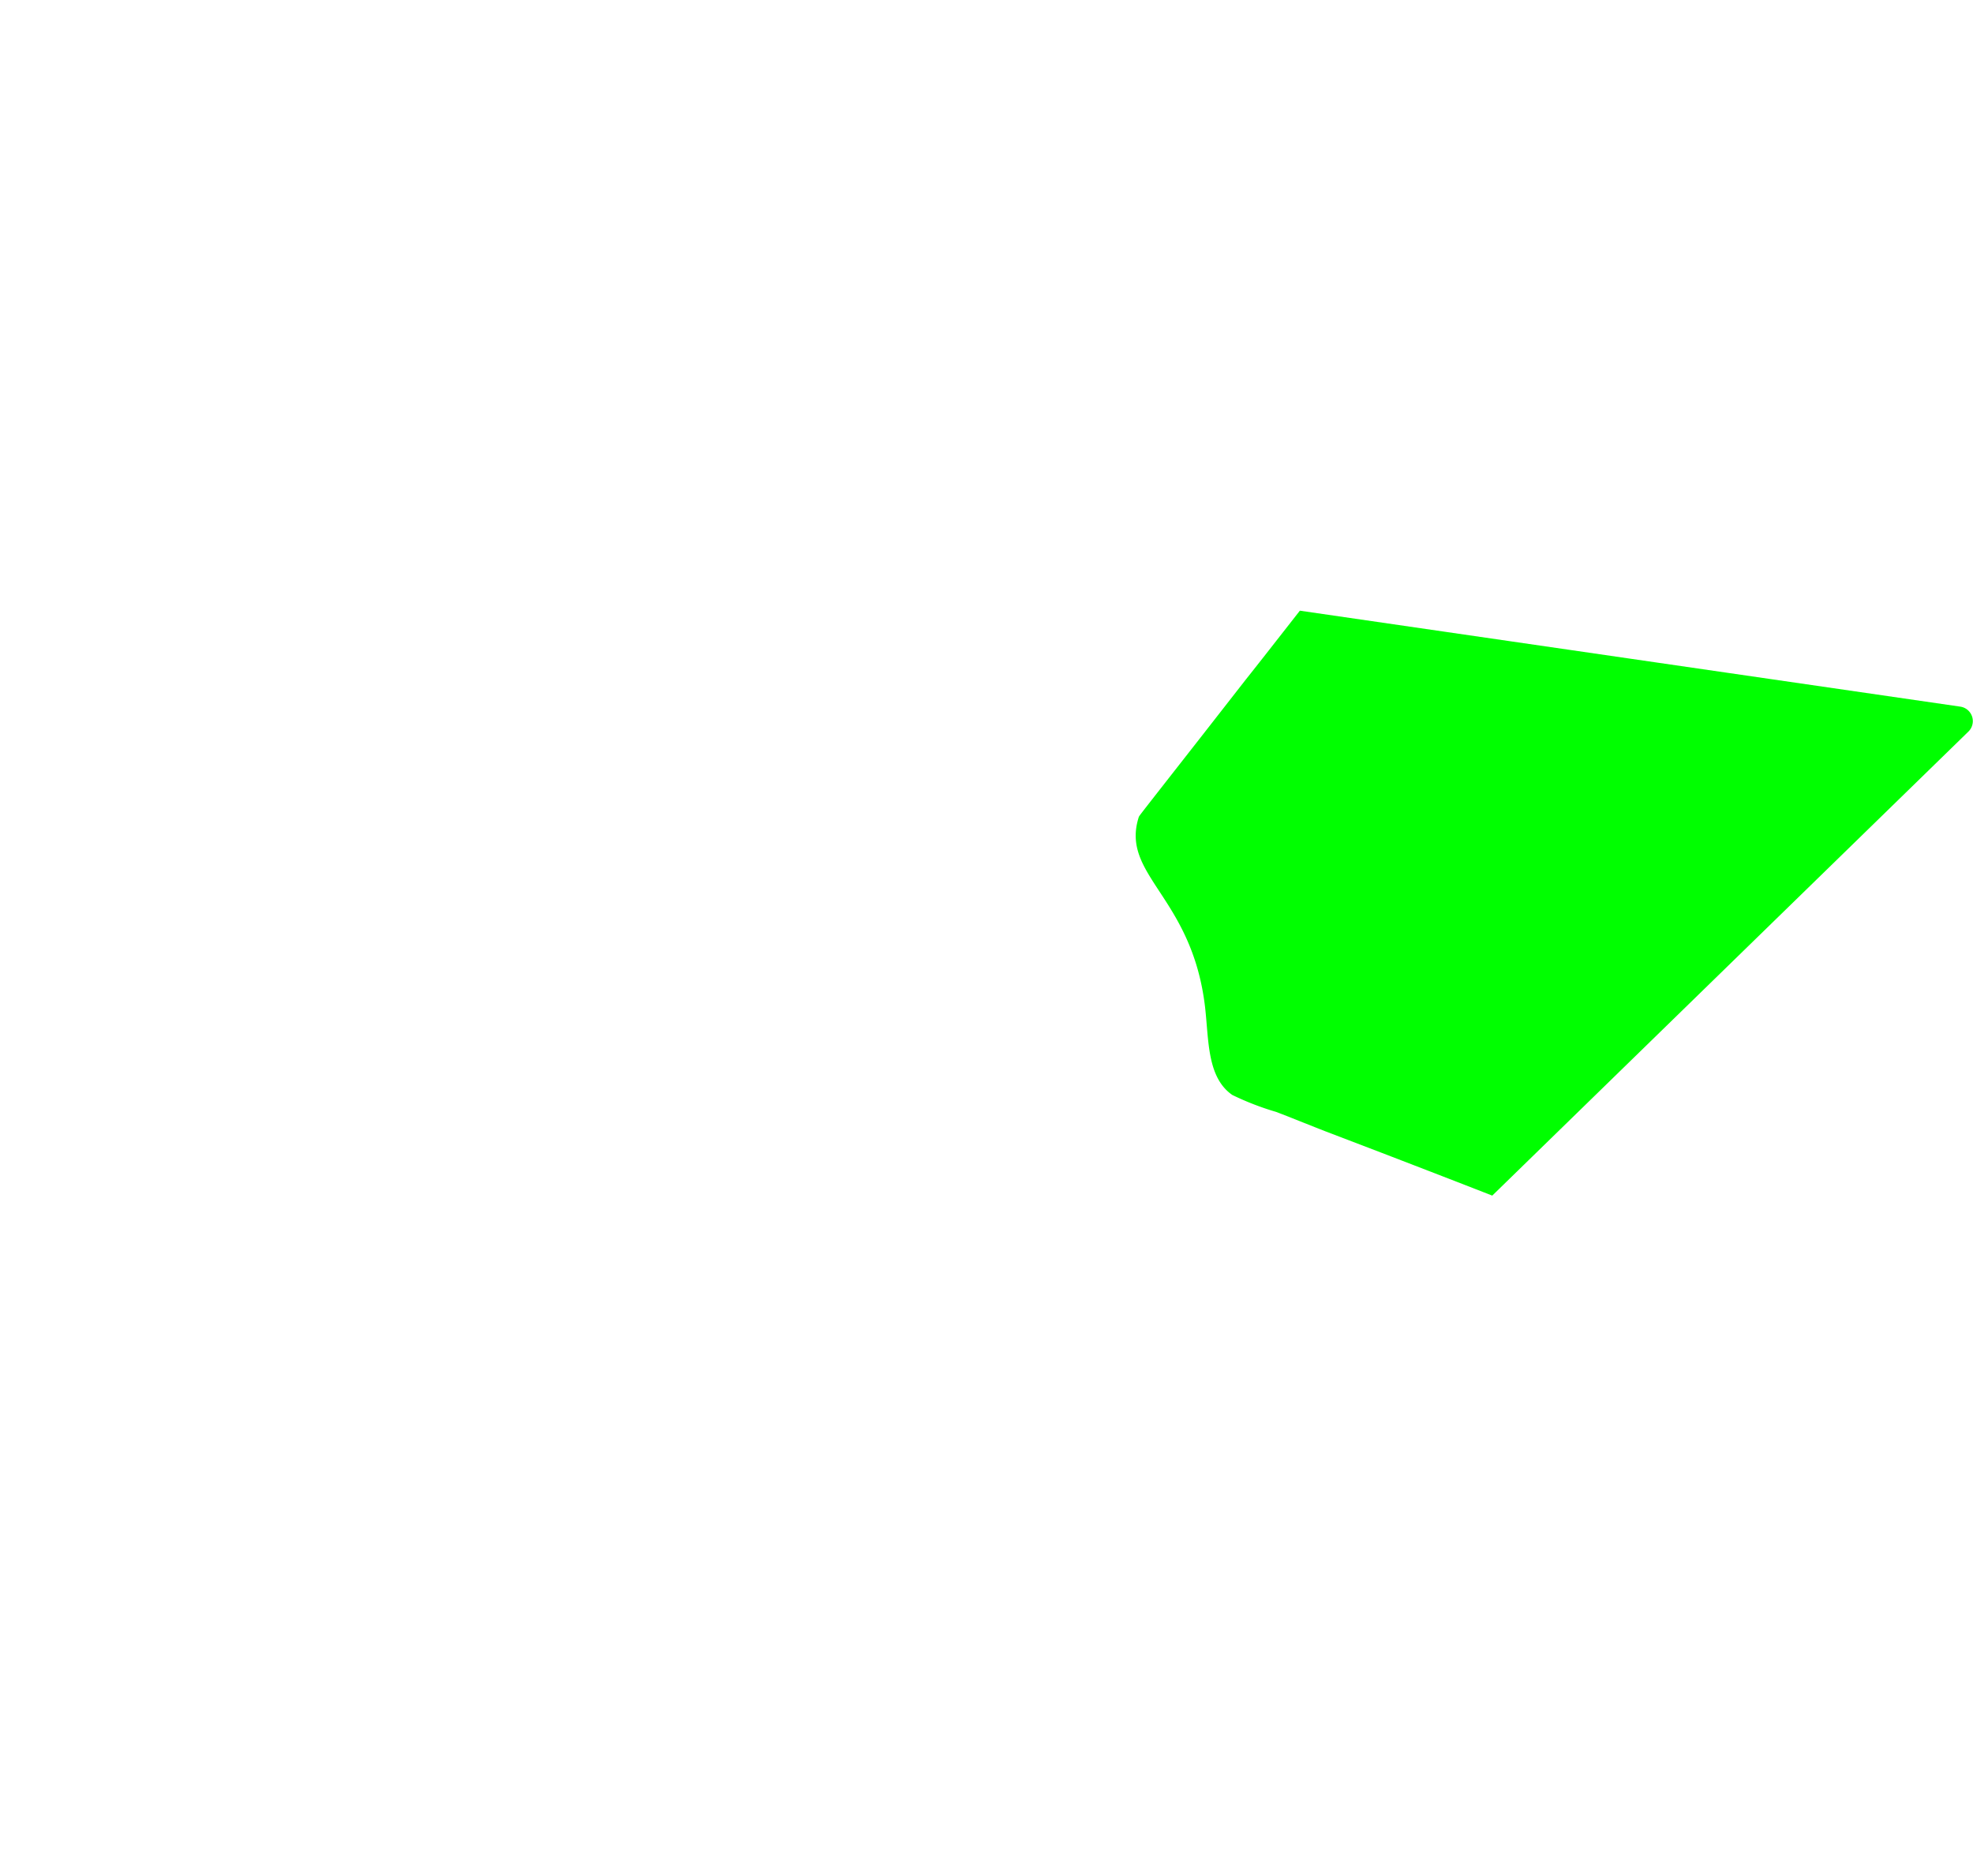<svg id="Layer_1" data-name="Layer 1" xmlns="http://www.w3.org/2000/svg" viewBox="0 0 134.86 128.24"><path d="M46.48,41.34,66.61.56a1,1,0,0,1,1.79,0L88.53,41.34l-21,26.83Z" fill="none"/><path d="M67.87,68.51l21-26.77L134,48.3a1,1,0,0,1,.56,1.7L102,81.72Z" fill="none"/><path d="M67.5,106.92v-38l34.06,13.18,7.72,45a1,1,0,0,1-1.46,1.05Z" fill="none"/><path d="M32.84,82.06,66.89,68.88v38l-40.32,21.2a1,1,0,0,1-1.45-1.05Z" fill="none"/><path d="M.86,48.06,46,41.5,67,68.27,32.85,81.48.3,49.76A1,1,0,0,1,.86,48.06Z" fill="none"/><path d="M82.28,50.13l2.88-3.69c.87-1.09,2.11-2.68,3.69-4.7L134,48.3a1,1,0,0,1,.55,1.7L102,81.72c-3.38-1.32-5.86-2.27-7.52-2.91l-3.9-1.49c-2.19-.86-2.12-.85-3.35-1.32a19.09,19.09,0,0,1-3-1.16c-1.73-1.2-1.6-3.73-1.86-6-.89-7.59-5.81-9-4.53-13C77.89,55.73,77.89,55.74,82.28,50.13Z" fill="lime"/></svg>